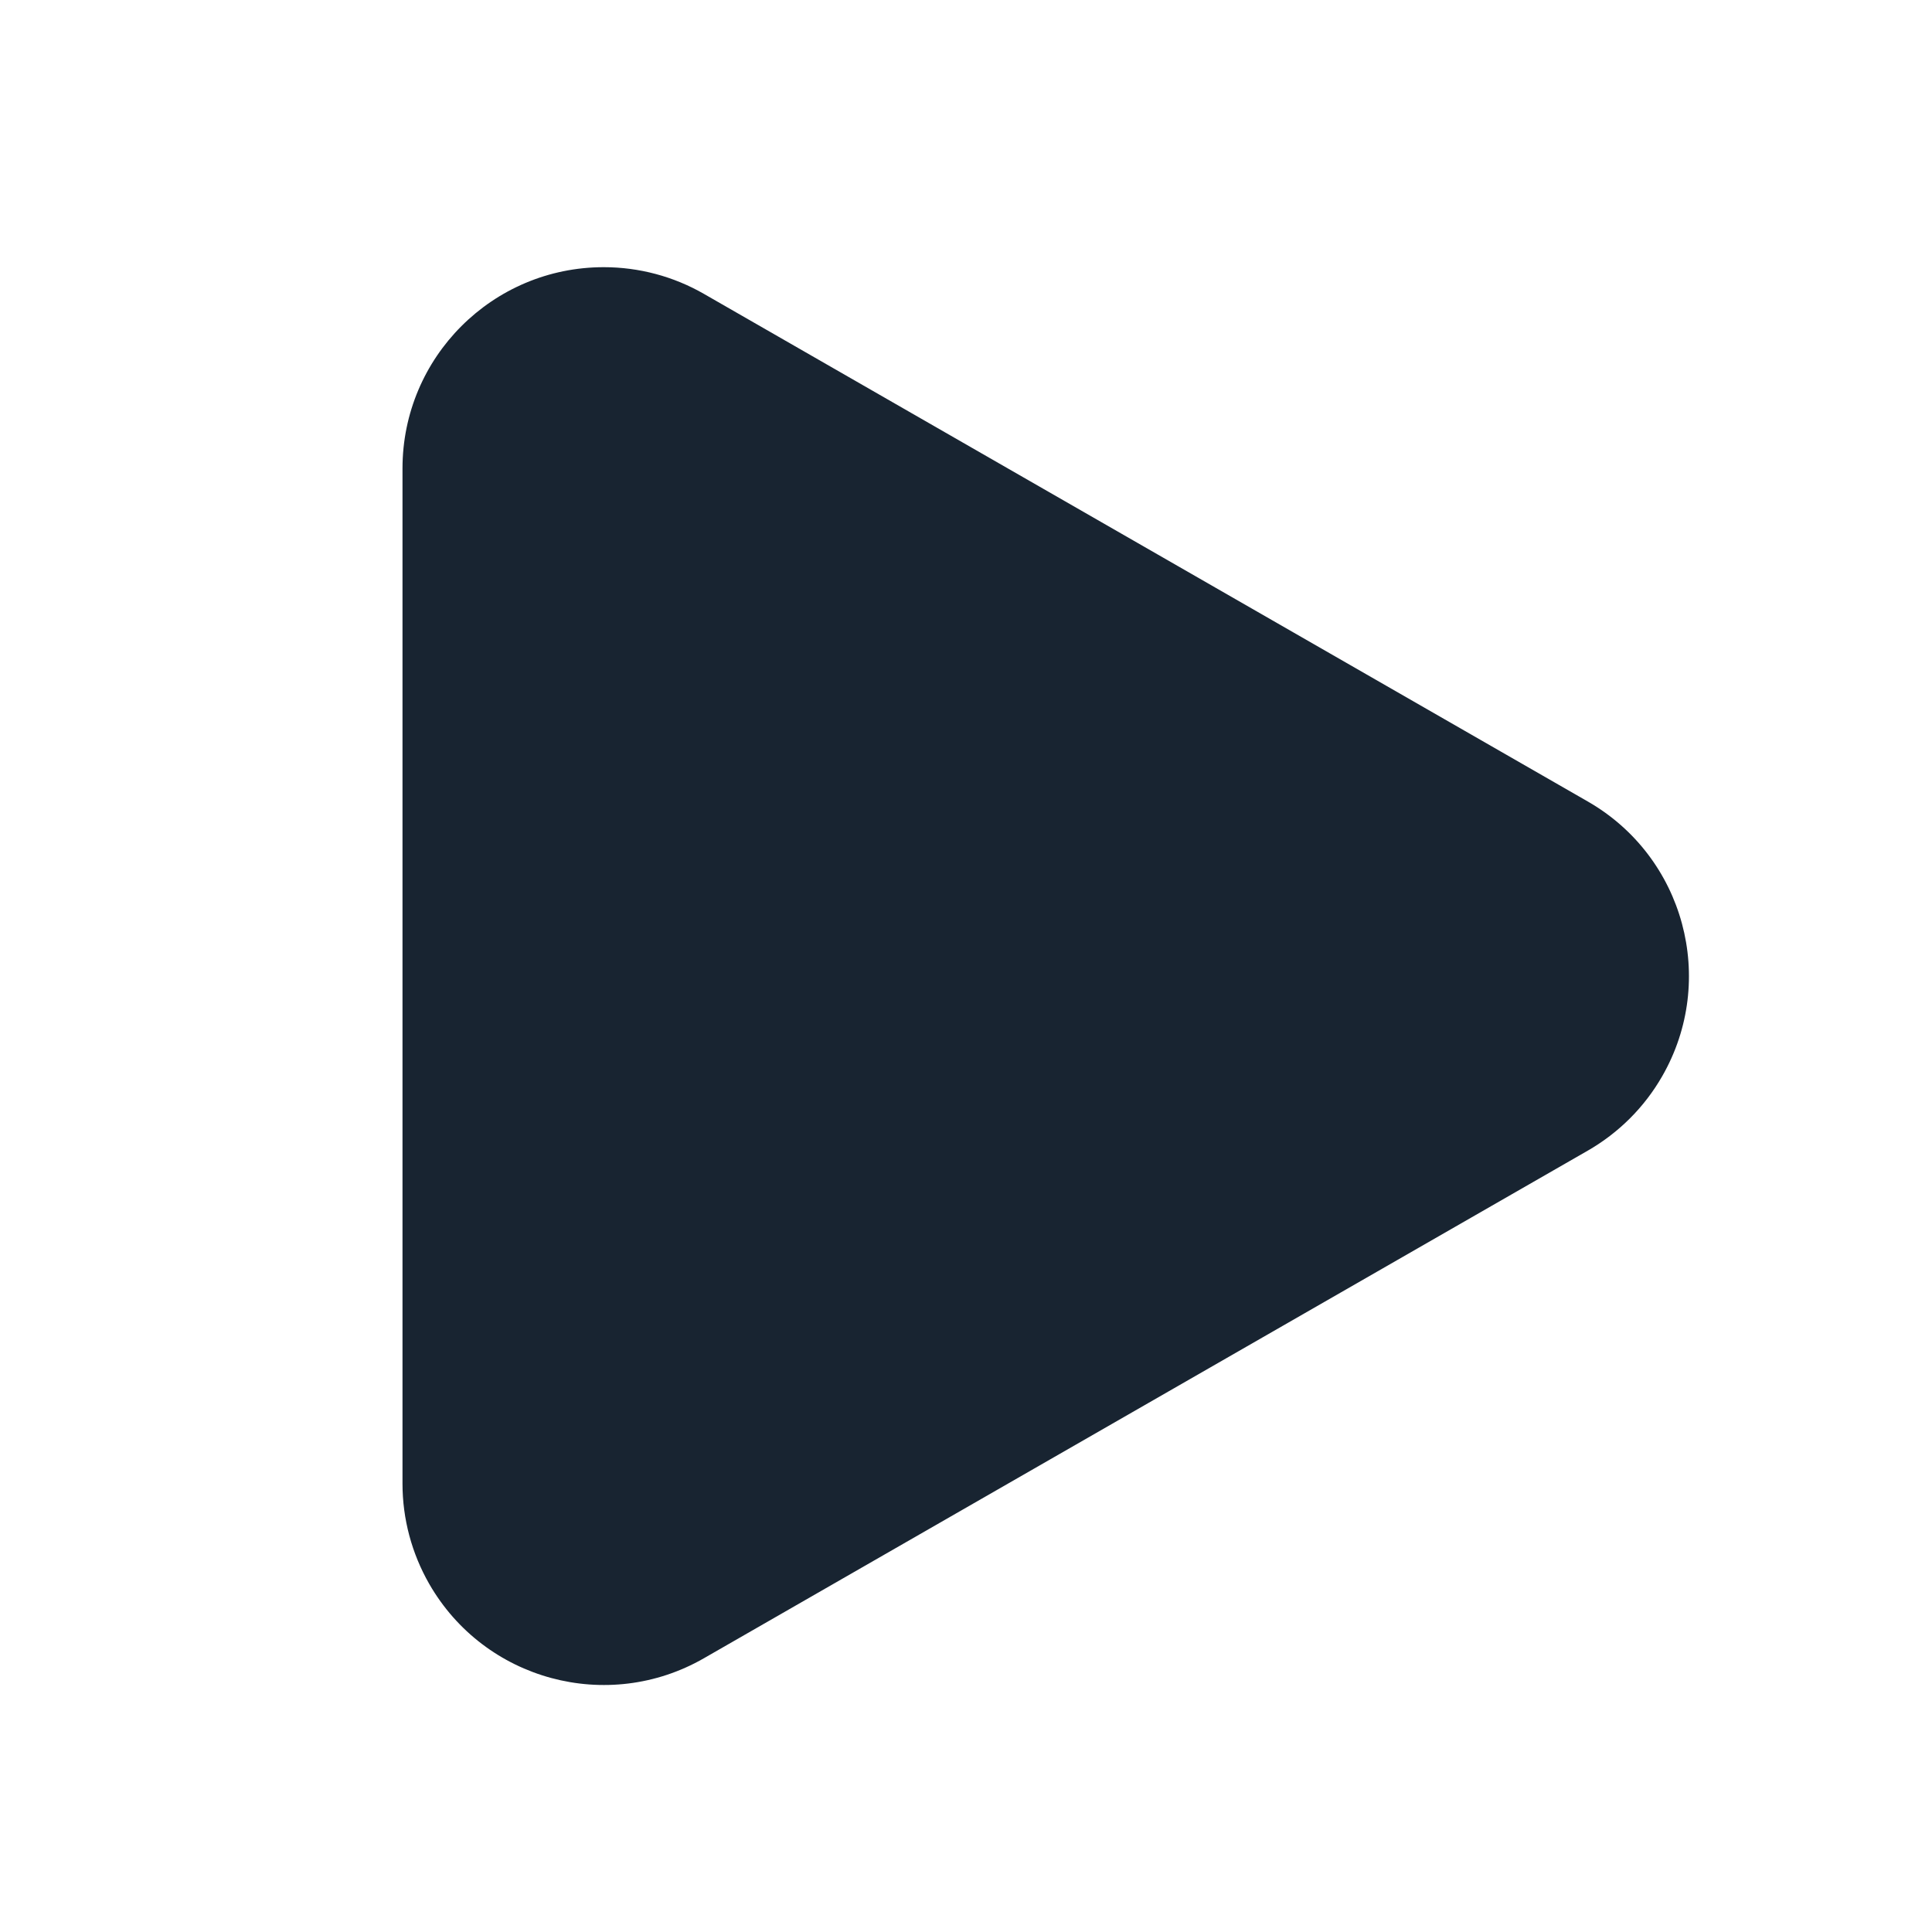 <?xml version="1.0" encoding="UTF-8"?>
<svg width="24px" height="24px" viewBox="0 0 24 24" version="1.1" xmlns="http://www.w3.org/2000/svg" xmlns:xlink="http://www.w3.org/1999/xlink">
    <title>ic_record_continue</title>
    <defs>
        <path d="M16.418,6.65 L22.724,17.63 C23.412,18.827 22.999,20.355 21.801,21.043 C21.422,21.26 20.993,21.375 20.556,21.375 L7.944,21.375 C6.563,21.375 5.444,20.256 5.444,18.875 C5.444,18.438 5.558,18.009 5.776,17.63 L12.082,6.65 C12.77,5.452 14.298,5.039 15.495,5.727 C15.879,5.947 16.197,6.266 16.418,6.65 Z" id="path-1"></path>
    </defs>
    <g id="ic_record_continue" stroke="none" stroke-width="1" fill="none" fill-rule="evenodd">
        <mask id="mask-2" fill="white">
            <use xlink:href="#path-1" transform="translate(14.25, 12.125) rotate(-270) translate(-14.25, -12.125) "></use>
        </mask>
        <use id="多边形备份-5" fill="#182431" transform="translate(14.25, 12.125) rotate(-270) translate(-14.25, -12.125) " xlink:href="#path-1"></use>
    </g>
</svg>